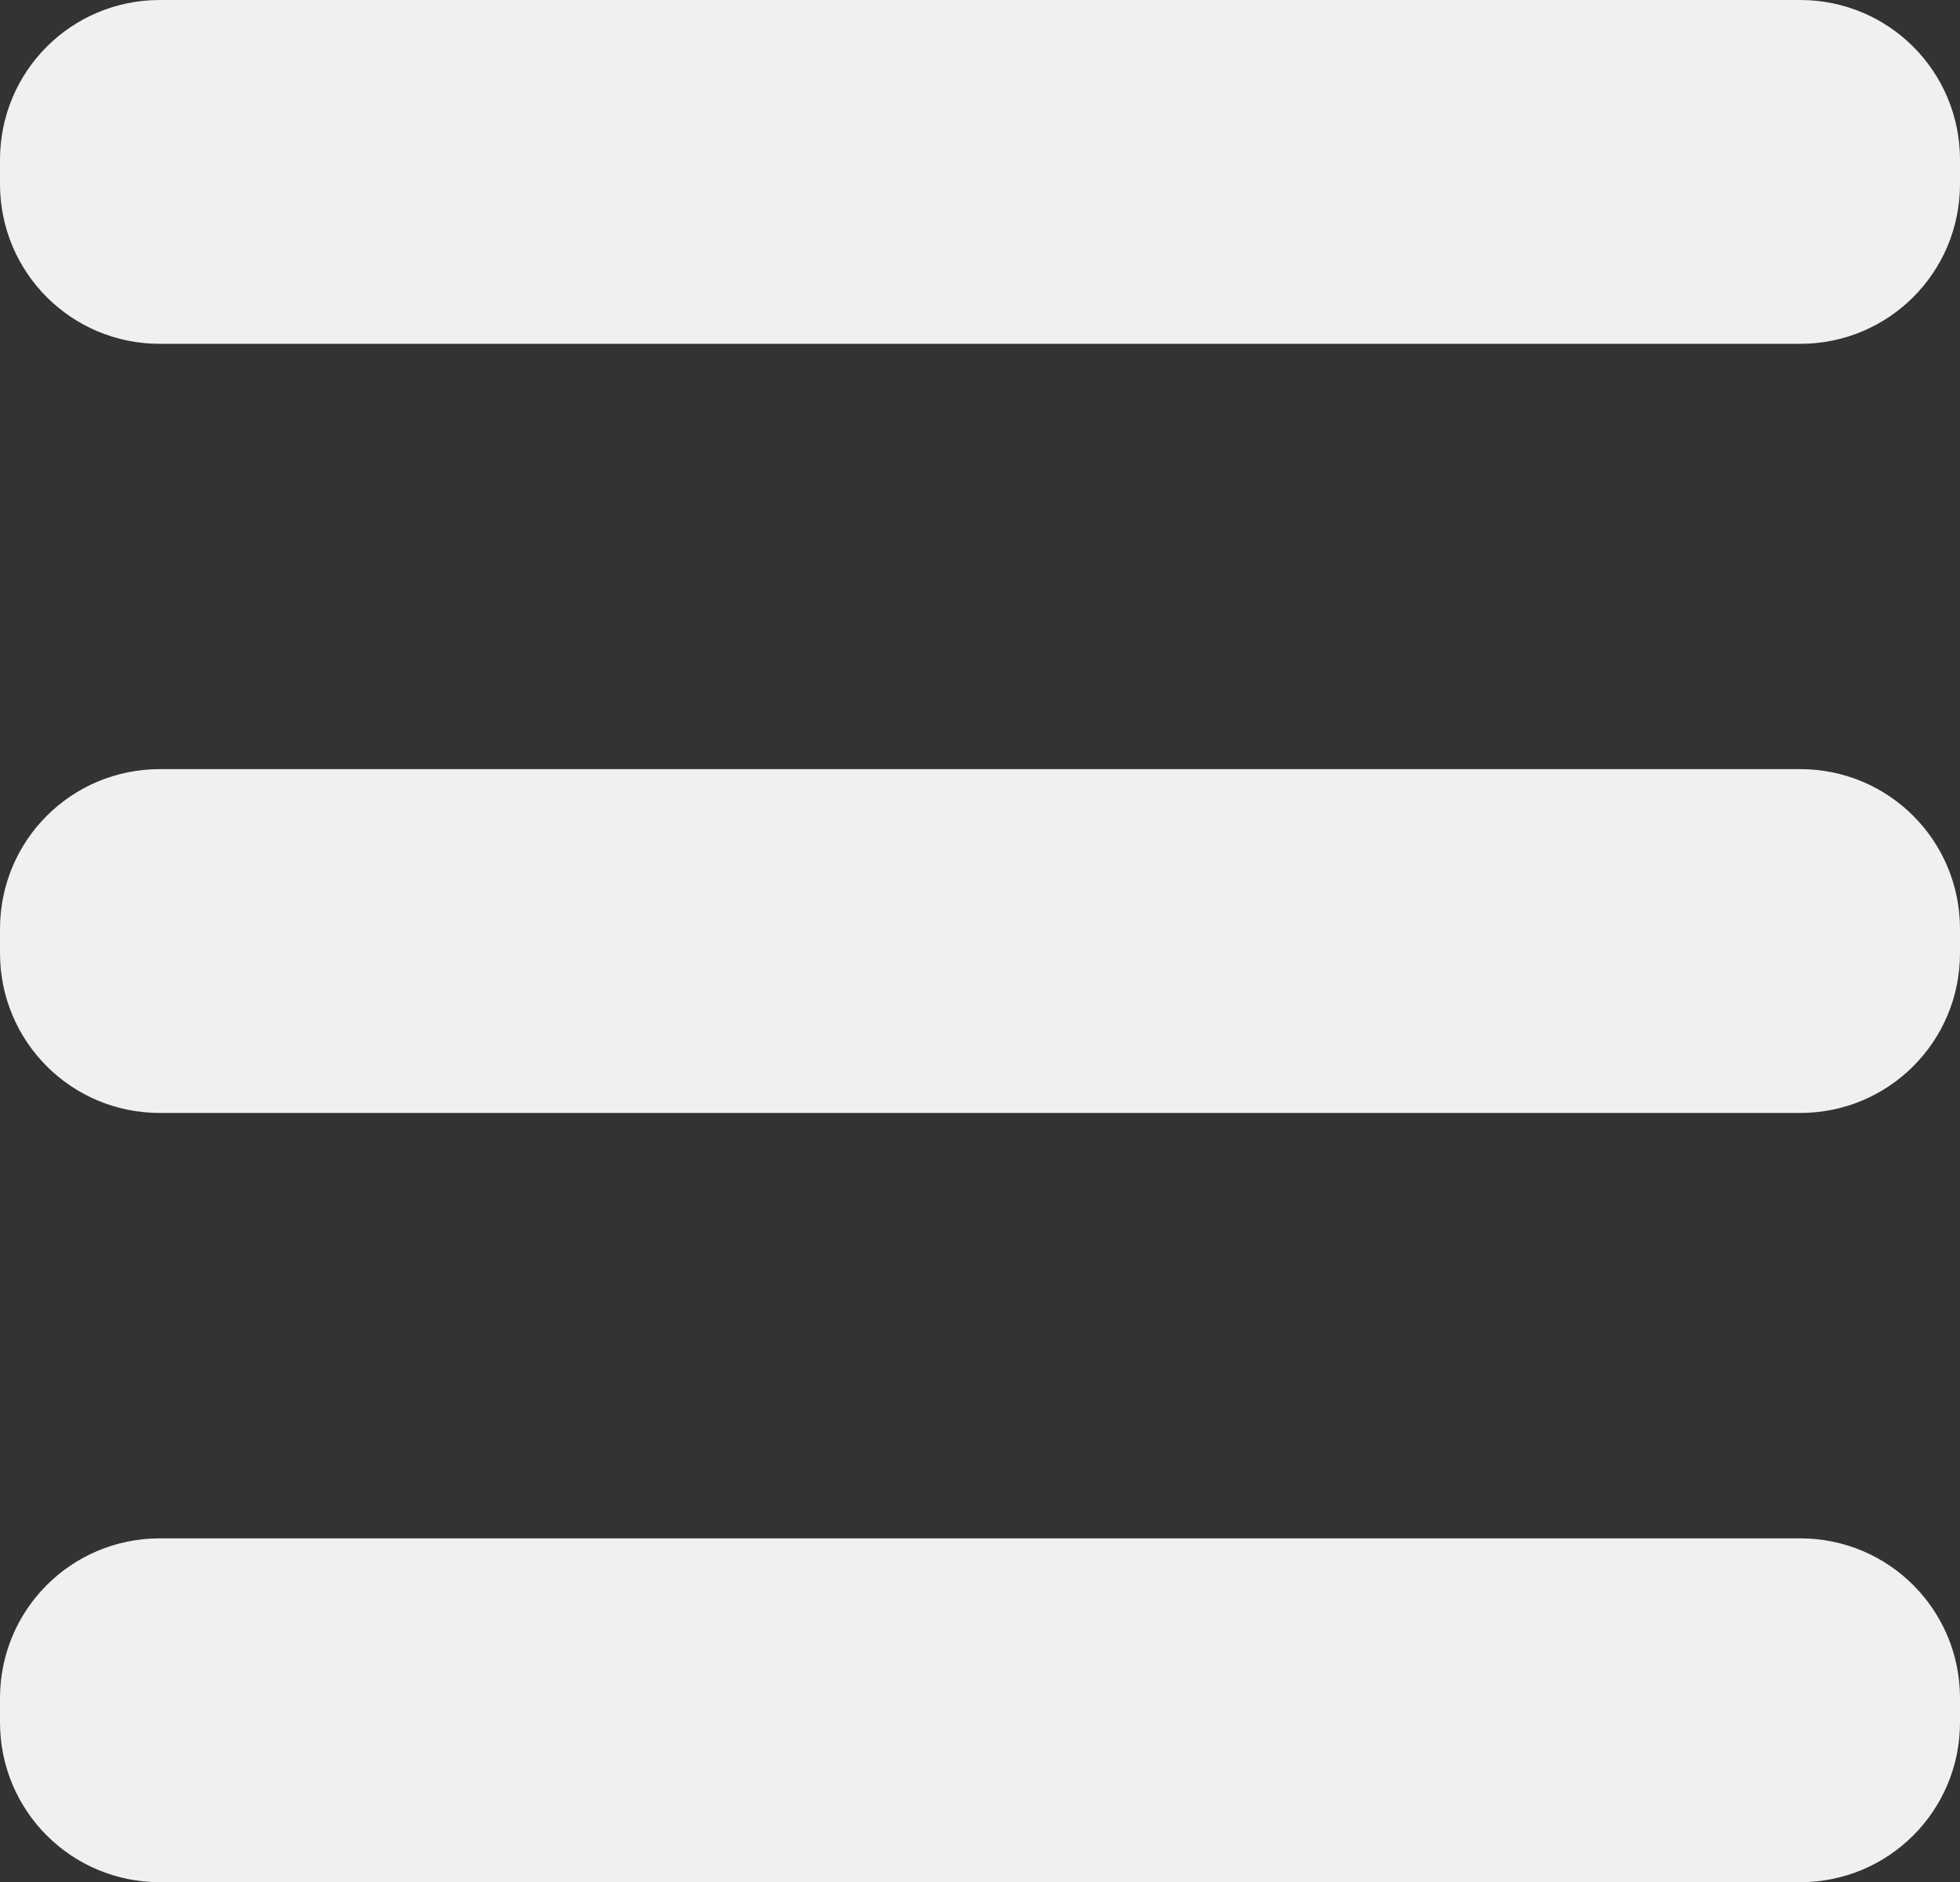 <?xml version="1.0" encoding="UTF-8" standalone="no"?>
<svg
   xmlns:dc="http://purl.org/dc/elements/1.1/"
   xmlns:cc="http://creativecommons.org/ns#"
   xmlns:rdf="http://www.w3.org/1999/02/22-rdf-syntax-ns#"
   xmlns:svg="http://www.w3.org/2000/svg"
   xmlns="http://www.w3.org/2000/svg"
   xmlns:sodipodi="http://sodipodi.sourceforge.net/DTD/sodipodi-0.dtd"
   xmlns:inkscape="http://www.inkscape.org/namespaces/inkscape"
   width="18.194mm"
   height="17.467mm"
   viewBox="0 0 18.194 17.467"
   version="1.1"
   id="svg8"
   inkscape:version="1.0 (4035a4fb49, 2020-05-01)"
   sodipodi:docname="burger.svg">
  <rect x="0" y="0" width="18.194" height="17.467" fill="#333333" stroke="none"/>
  <defs
     id="defs2" />
  <sodipodi:namedview
     inkscape:pagecheckerboard="true"
     id="base"
     pagecolor="#ffffff"
     bordercolor="#666666"
     borderopacity="1.0"
     inkscape:pageopacity="0.0"
     inkscape:pageshadow="2"
     inkscape:zoom="3.959798"
     inkscape:cx="33.897238"
     inkscape:cy="59.54511"
     inkscape:document-units="mm"
     inkscape:current-layer="layer1"
     inkscape:document-rotation="0"
     showgrid="false"
     showborder="false"
     fit-margin-top="0"
     fit-margin-left="0"
     fit-margin-right="0"
     fit-margin-bottom="0"
     inkscape:window-width="958"
     inkscape:window-height="1018"
     inkscape:window-x="953"
     inkscape:window-y="30"
     inkscape:window-maximized="0" />
  <g
     inkscape:label="Layer 1"
     inkscape:groupmode="layer"
     id="layer1"
     transform="translate(-15.651,-129.508)">
    <path
       id="rect10"
       style="fill:#eff0f1;fill-opacity:1;stroke:none;stroke-width:0.165"
       d="m 17.135,129.508 h 15.226 c 0.822,0 1.484,0.662 1.484,1.484 v 0.223 c 0,0.822 -0.662,1.484 -1.484,1.484 H 17.135 c -0.822,0 -1.484,-0.662 -1.484,-1.484 v -0.223 c 0,-0.822 0.662,-1.484 1.484,-1.484 z"
       sodipodi:nodetypes="sssssssss" />
    <path
       id="rect21"
       style="fill:#eff0f1;fill-opacity:1;stroke:none;stroke-width:0.165"
       d="m 17.135,136.646 h 15.226 c 0.822,0 1.484,0.662 1.484,1.484 v 0.223 c 0,0.822 -0.662,1.484 -1.484,1.484 H 17.135 c -0.822,0 -1.484,-0.662 -1.484,-1.484 v -0.223 c 0,-0.822 0.662,-1.484 1.484,-1.484 z"
       sodipodi:nodetypes="sssssssss" />
    <path
       id="rect23"
       style="fill:#eff0f1;fill-opacity:1;stroke:none;stroke-width:0.165"
       d="m 17.135,143.785 h 15.226 c 0.822,0 1.484,0.662 1.484,1.484 v 0.223 c 0,0.822 -0.662,1.484 -1.484,1.484 H 17.135 c -0.822,0 -1.484,-0.662 -1.484,-1.484 v -0.223 c 0,-0.822 0.662,-1.484 1.484,-1.484 z"
       sodipodi:nodetypes="sssssssss" />
  </g>
</svg>
